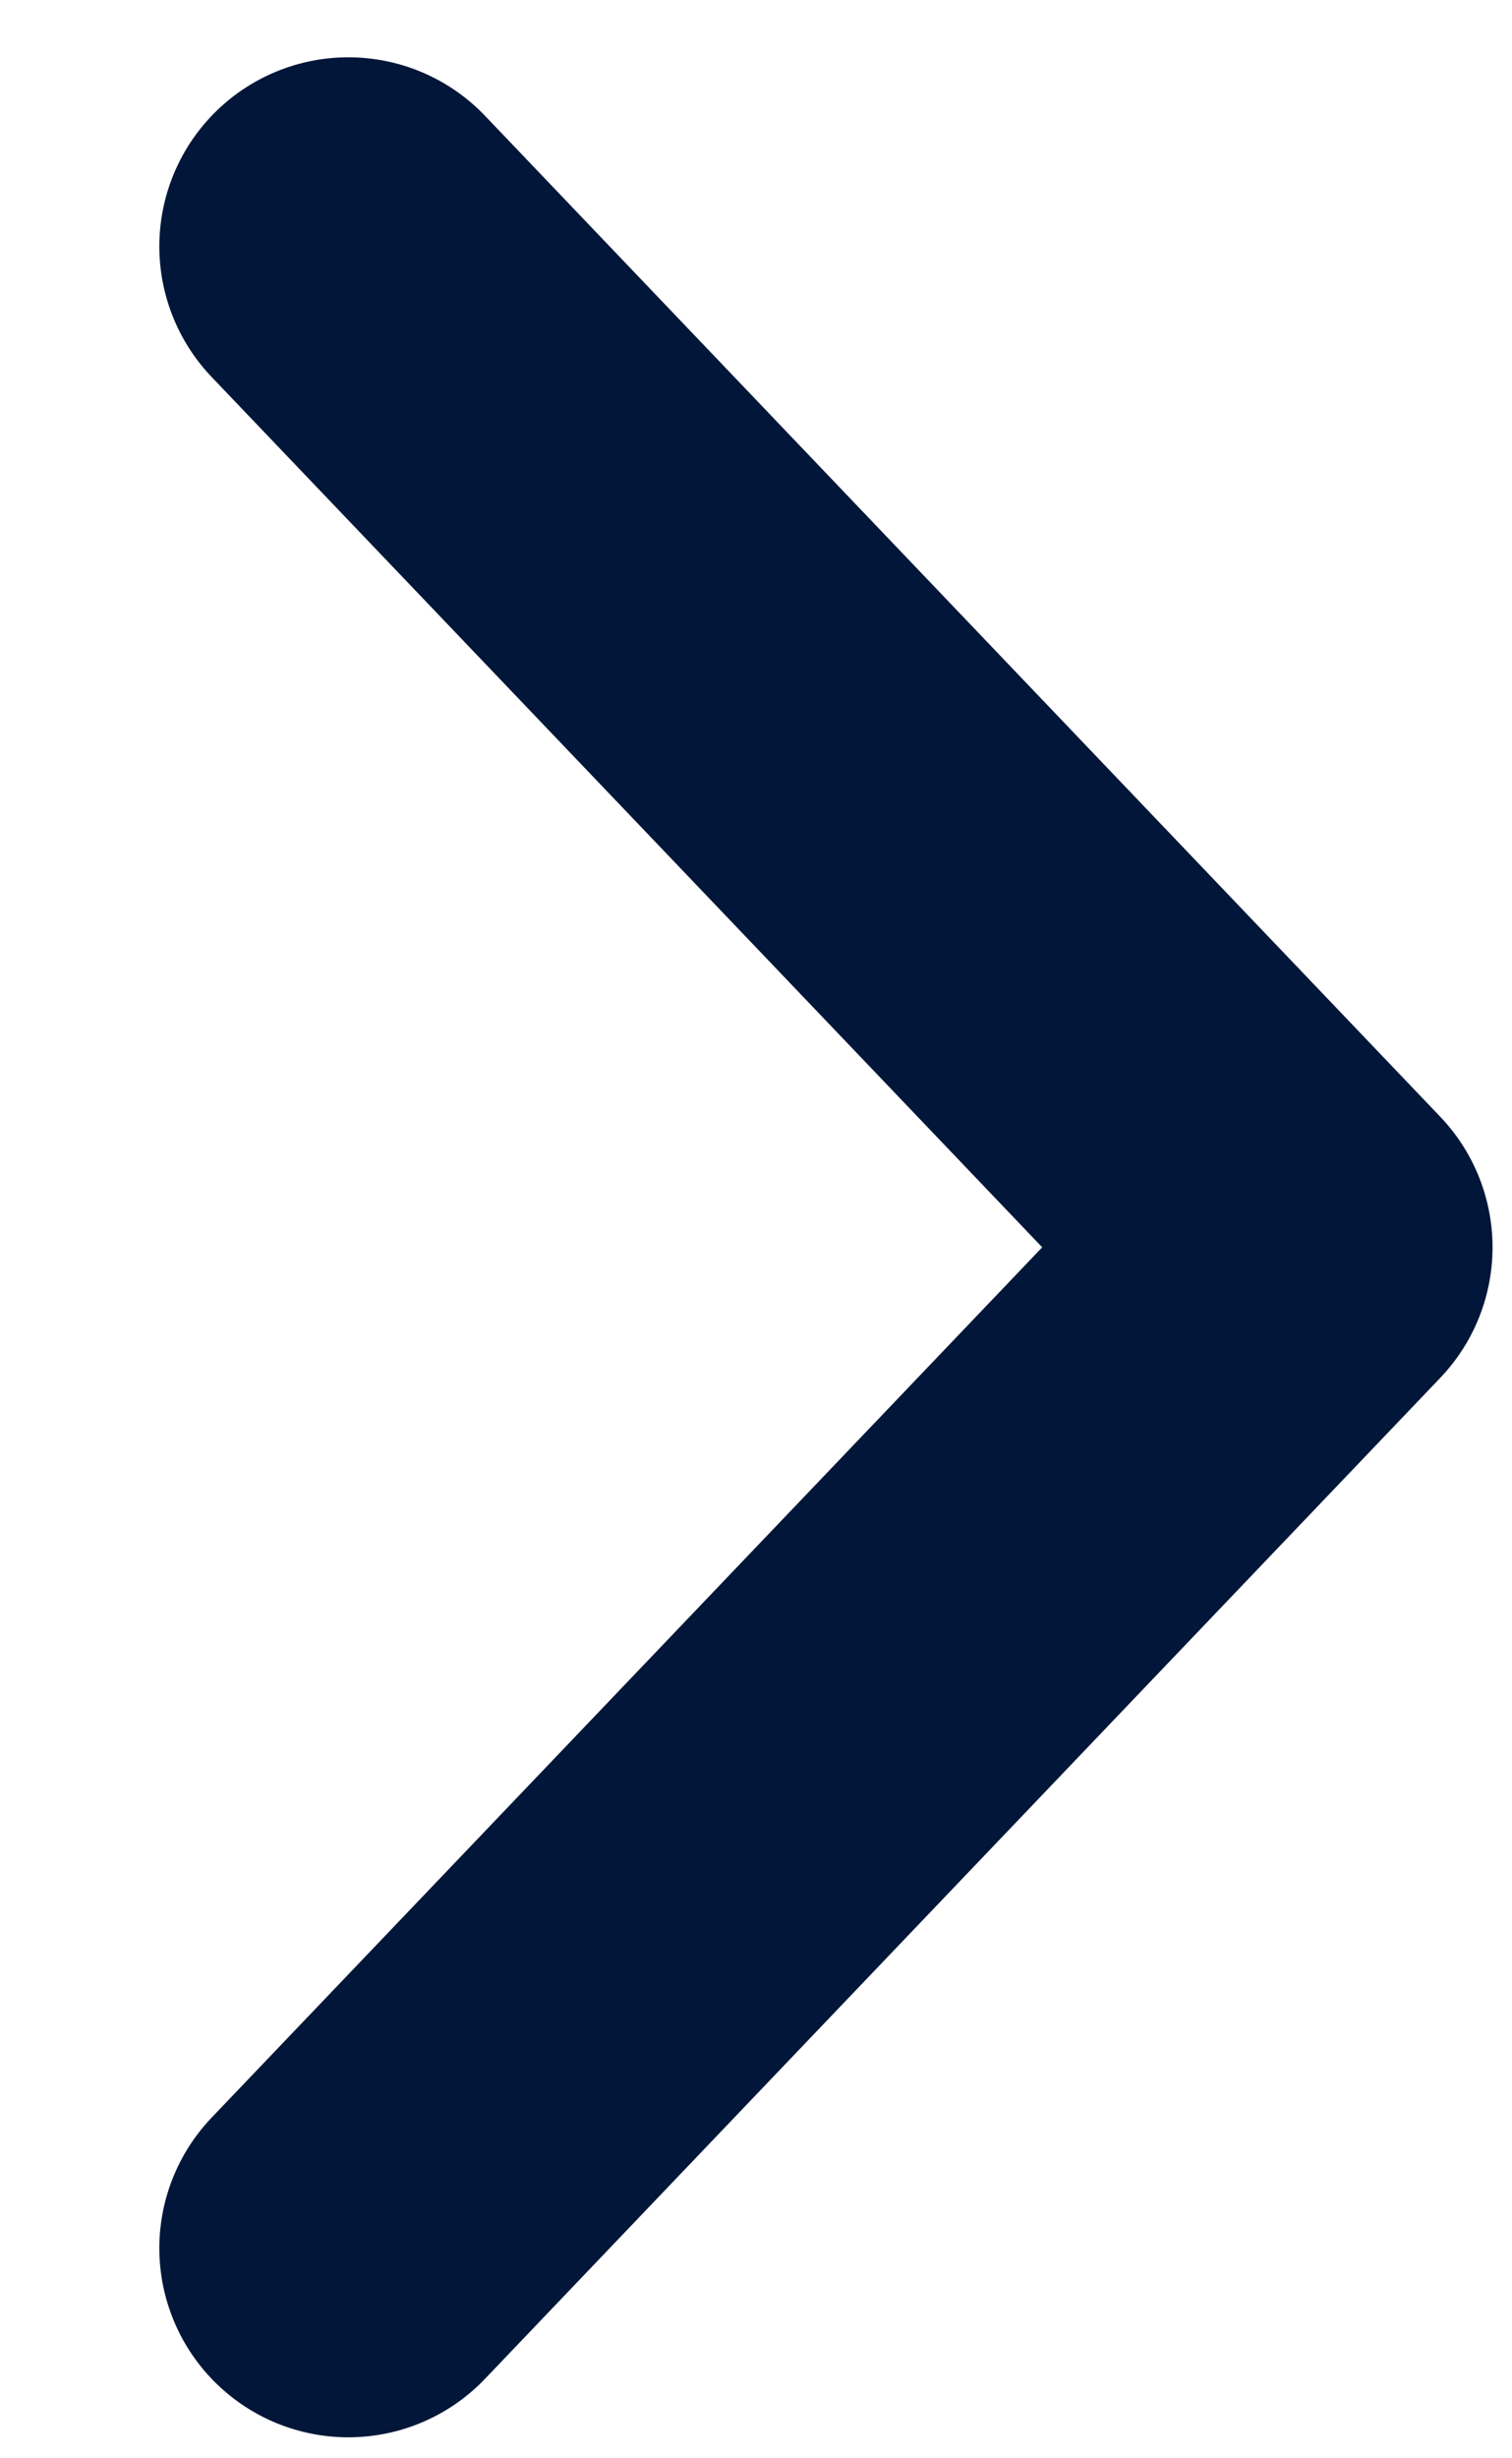 <?xml version="1.0" encoding="UTF-8"?>
<svg width="8px" height="13px" viewBox="0 0 8 13" version="1.1" xmlns="http://www.w3.org/2000/svg" xmlns:xlink="http://www.w3.org/1999/xlink">
    <!-- Generator: Sketch 50.2 (55047) - http://www.bohemiancoding.com/sketch -->
    <title>Path 2</title>
    <desc>Created with Sketch.</desc>
    <defs></defs>
    <g id="Symbols" stroke="none" stroke-width="1" fill="none" fill-rule="evenodd" stroke-linecap="round" stroke-linejoin="round">
        <g id="controls/right-arrow" transform="translate(-16, -13)" stroke="#011638" stroke-width="2">
            <g id="Path-2">
                <polyline points="17.843 14.303 22.897 19.596 17.843 24.889"></polyline>
            </g>
        </g>
    </g>
</svg>